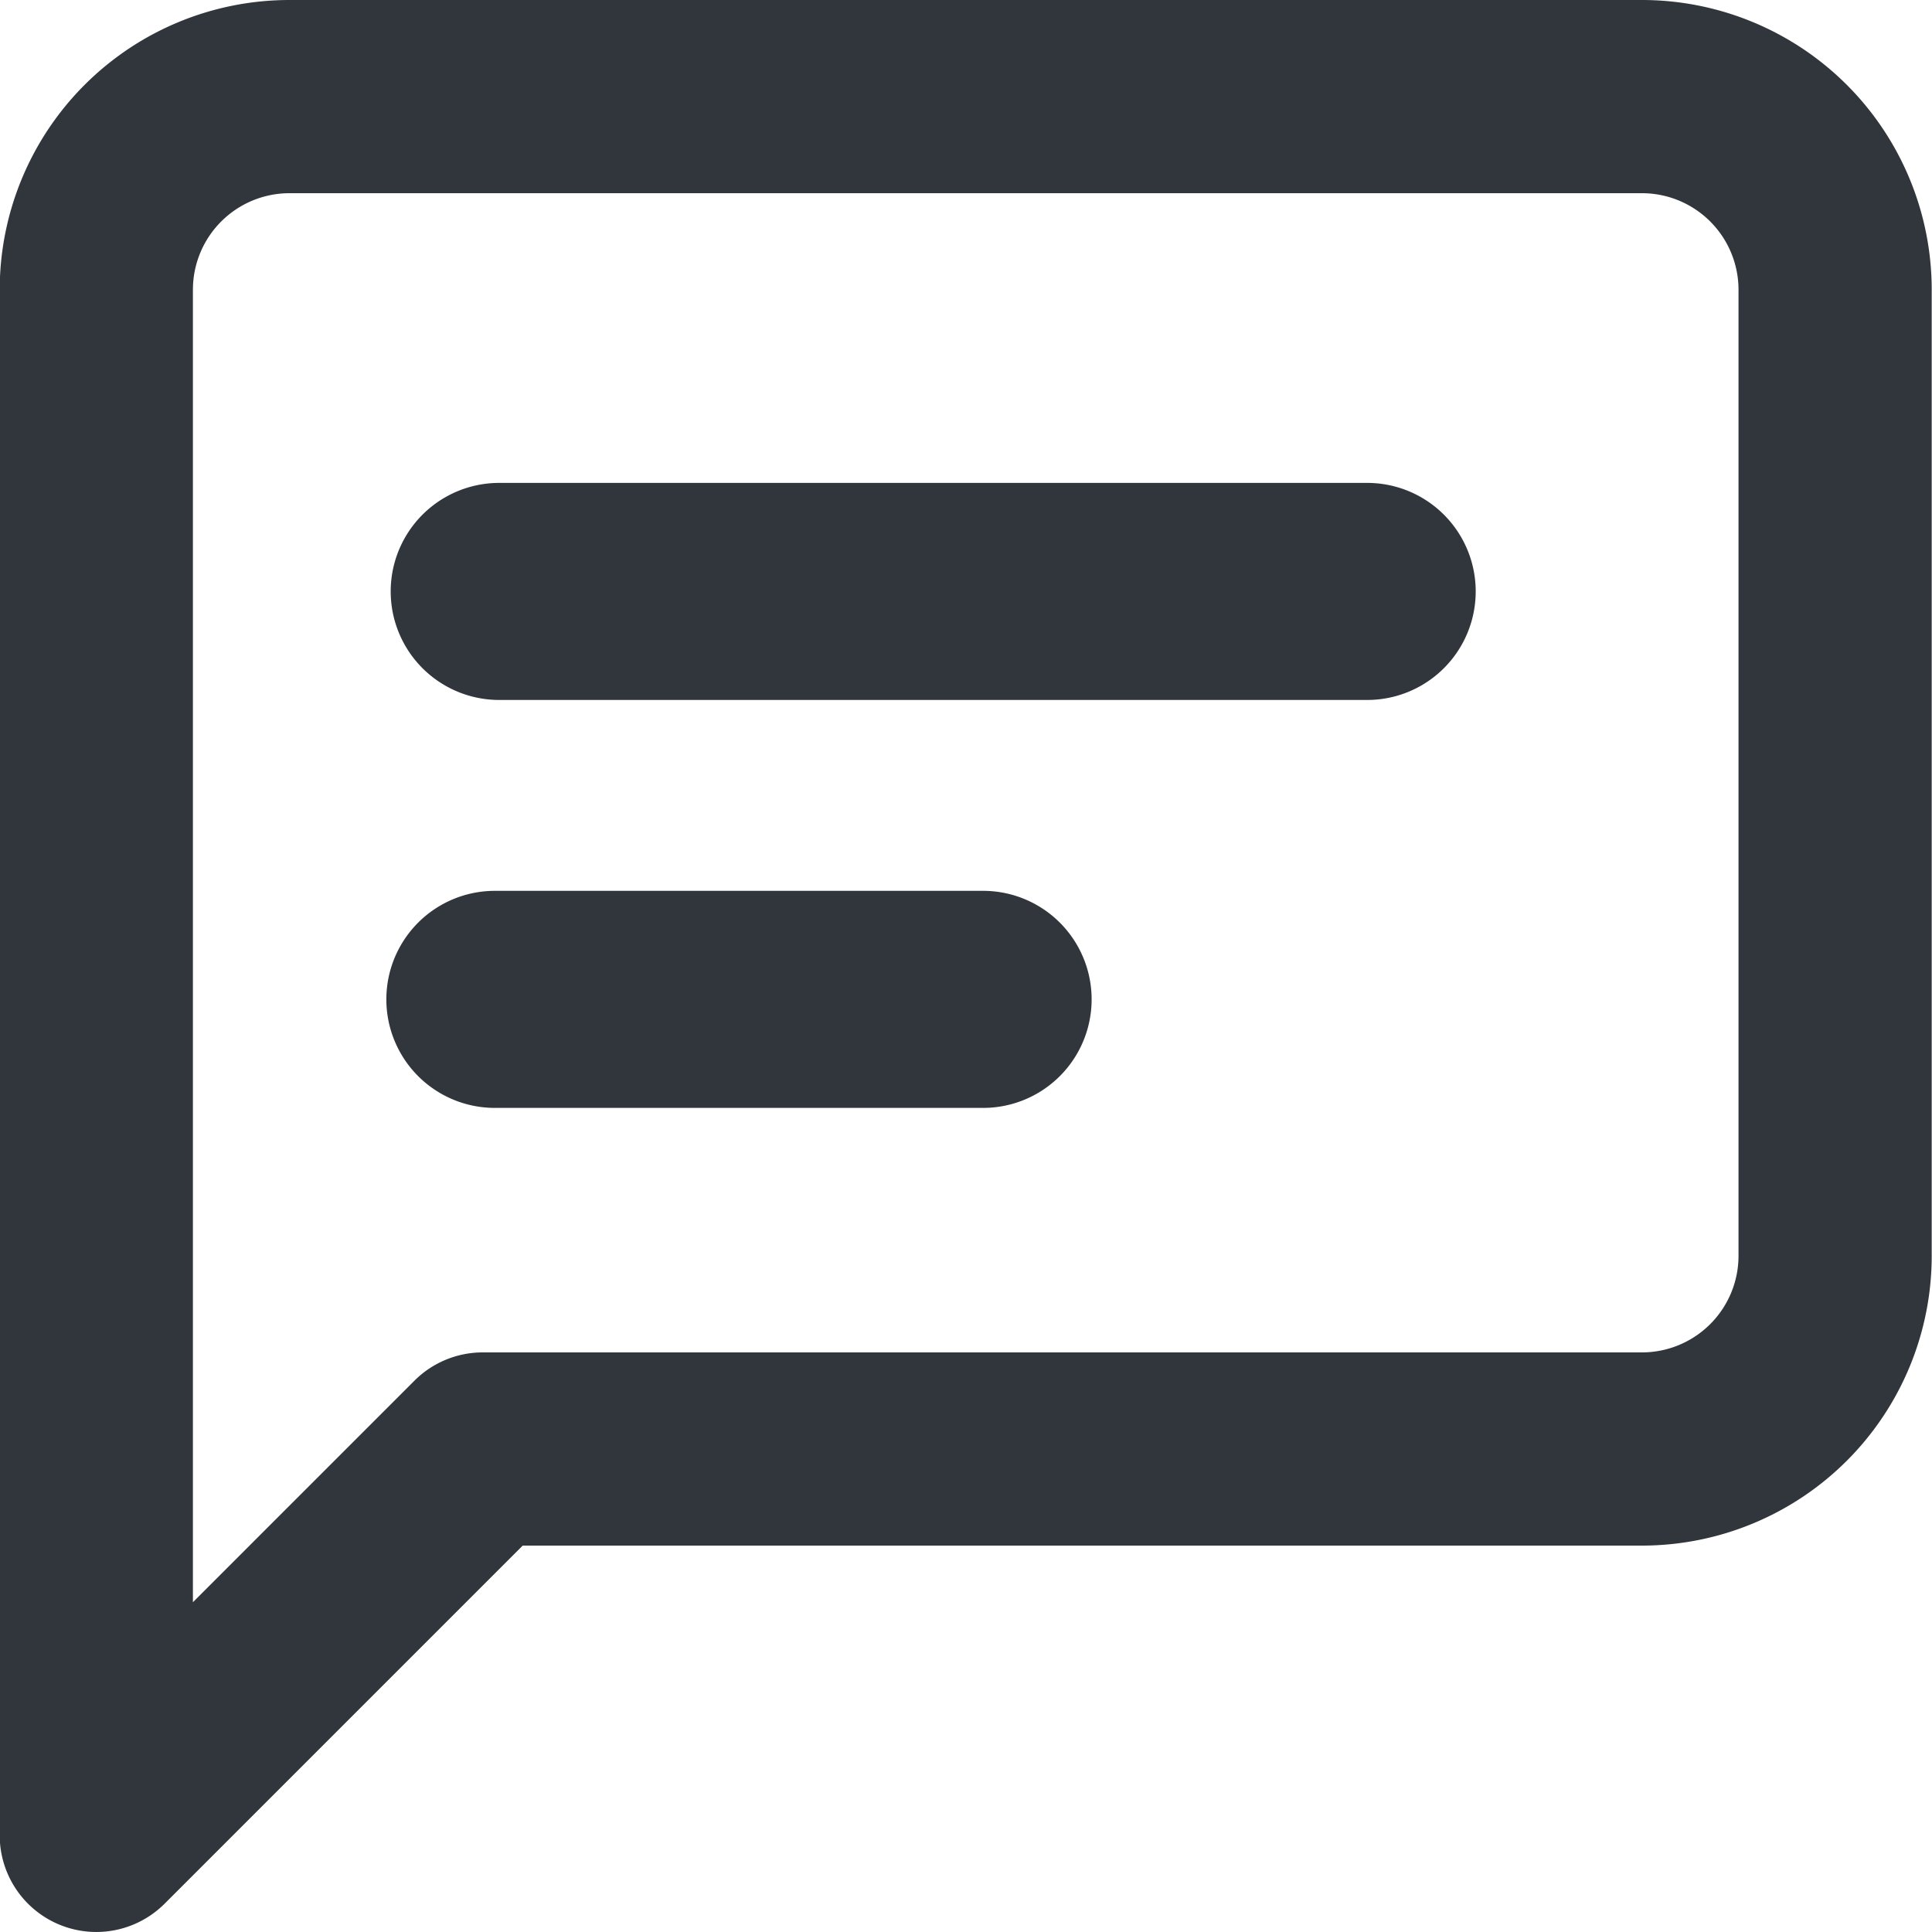 <svg xmlns="http://www.w3.org/2000/svg" width="20" height="20" viewBox="0 0 20 20"><defs><style>.a{fill:#31363d;}</style></defs><path class="a" d="M403.1,295.675v16a1,1,0,0,0,1.707.707l3.707-3.707H420.1a3,3,0,0,0,3-3v-10a3,3,0,0,0-3-3h-14A3,3,0,0,0,403.1,295.675Zm2,0a1,1,0,0,1,1-1h14a1,1,0,0,1,1,1v10a1,1,0,0,1-1,1h-12a1,1,0,0,0-.707.293l-2.293,2.293Z" transform="translate(-403.103 -292.675)"/><g transform="translate(-1007.592 -1022.849)"><path class="a" d="M13.778,6.084H4.793a1.123,1.123,0,0,1,0-2.247h8.985a1.123,1.123,0,1,1,0,2.247" transform="translate(1007.967 1024.011)"/><path class="a" d="M9.811,9.426H4.757a1.123,1.123,0,0,1,0-2.247H9.811a1.123,1.123,0,1,1,0,2.247" transform="translate(1007.958 1024.892)"/></g></svg>